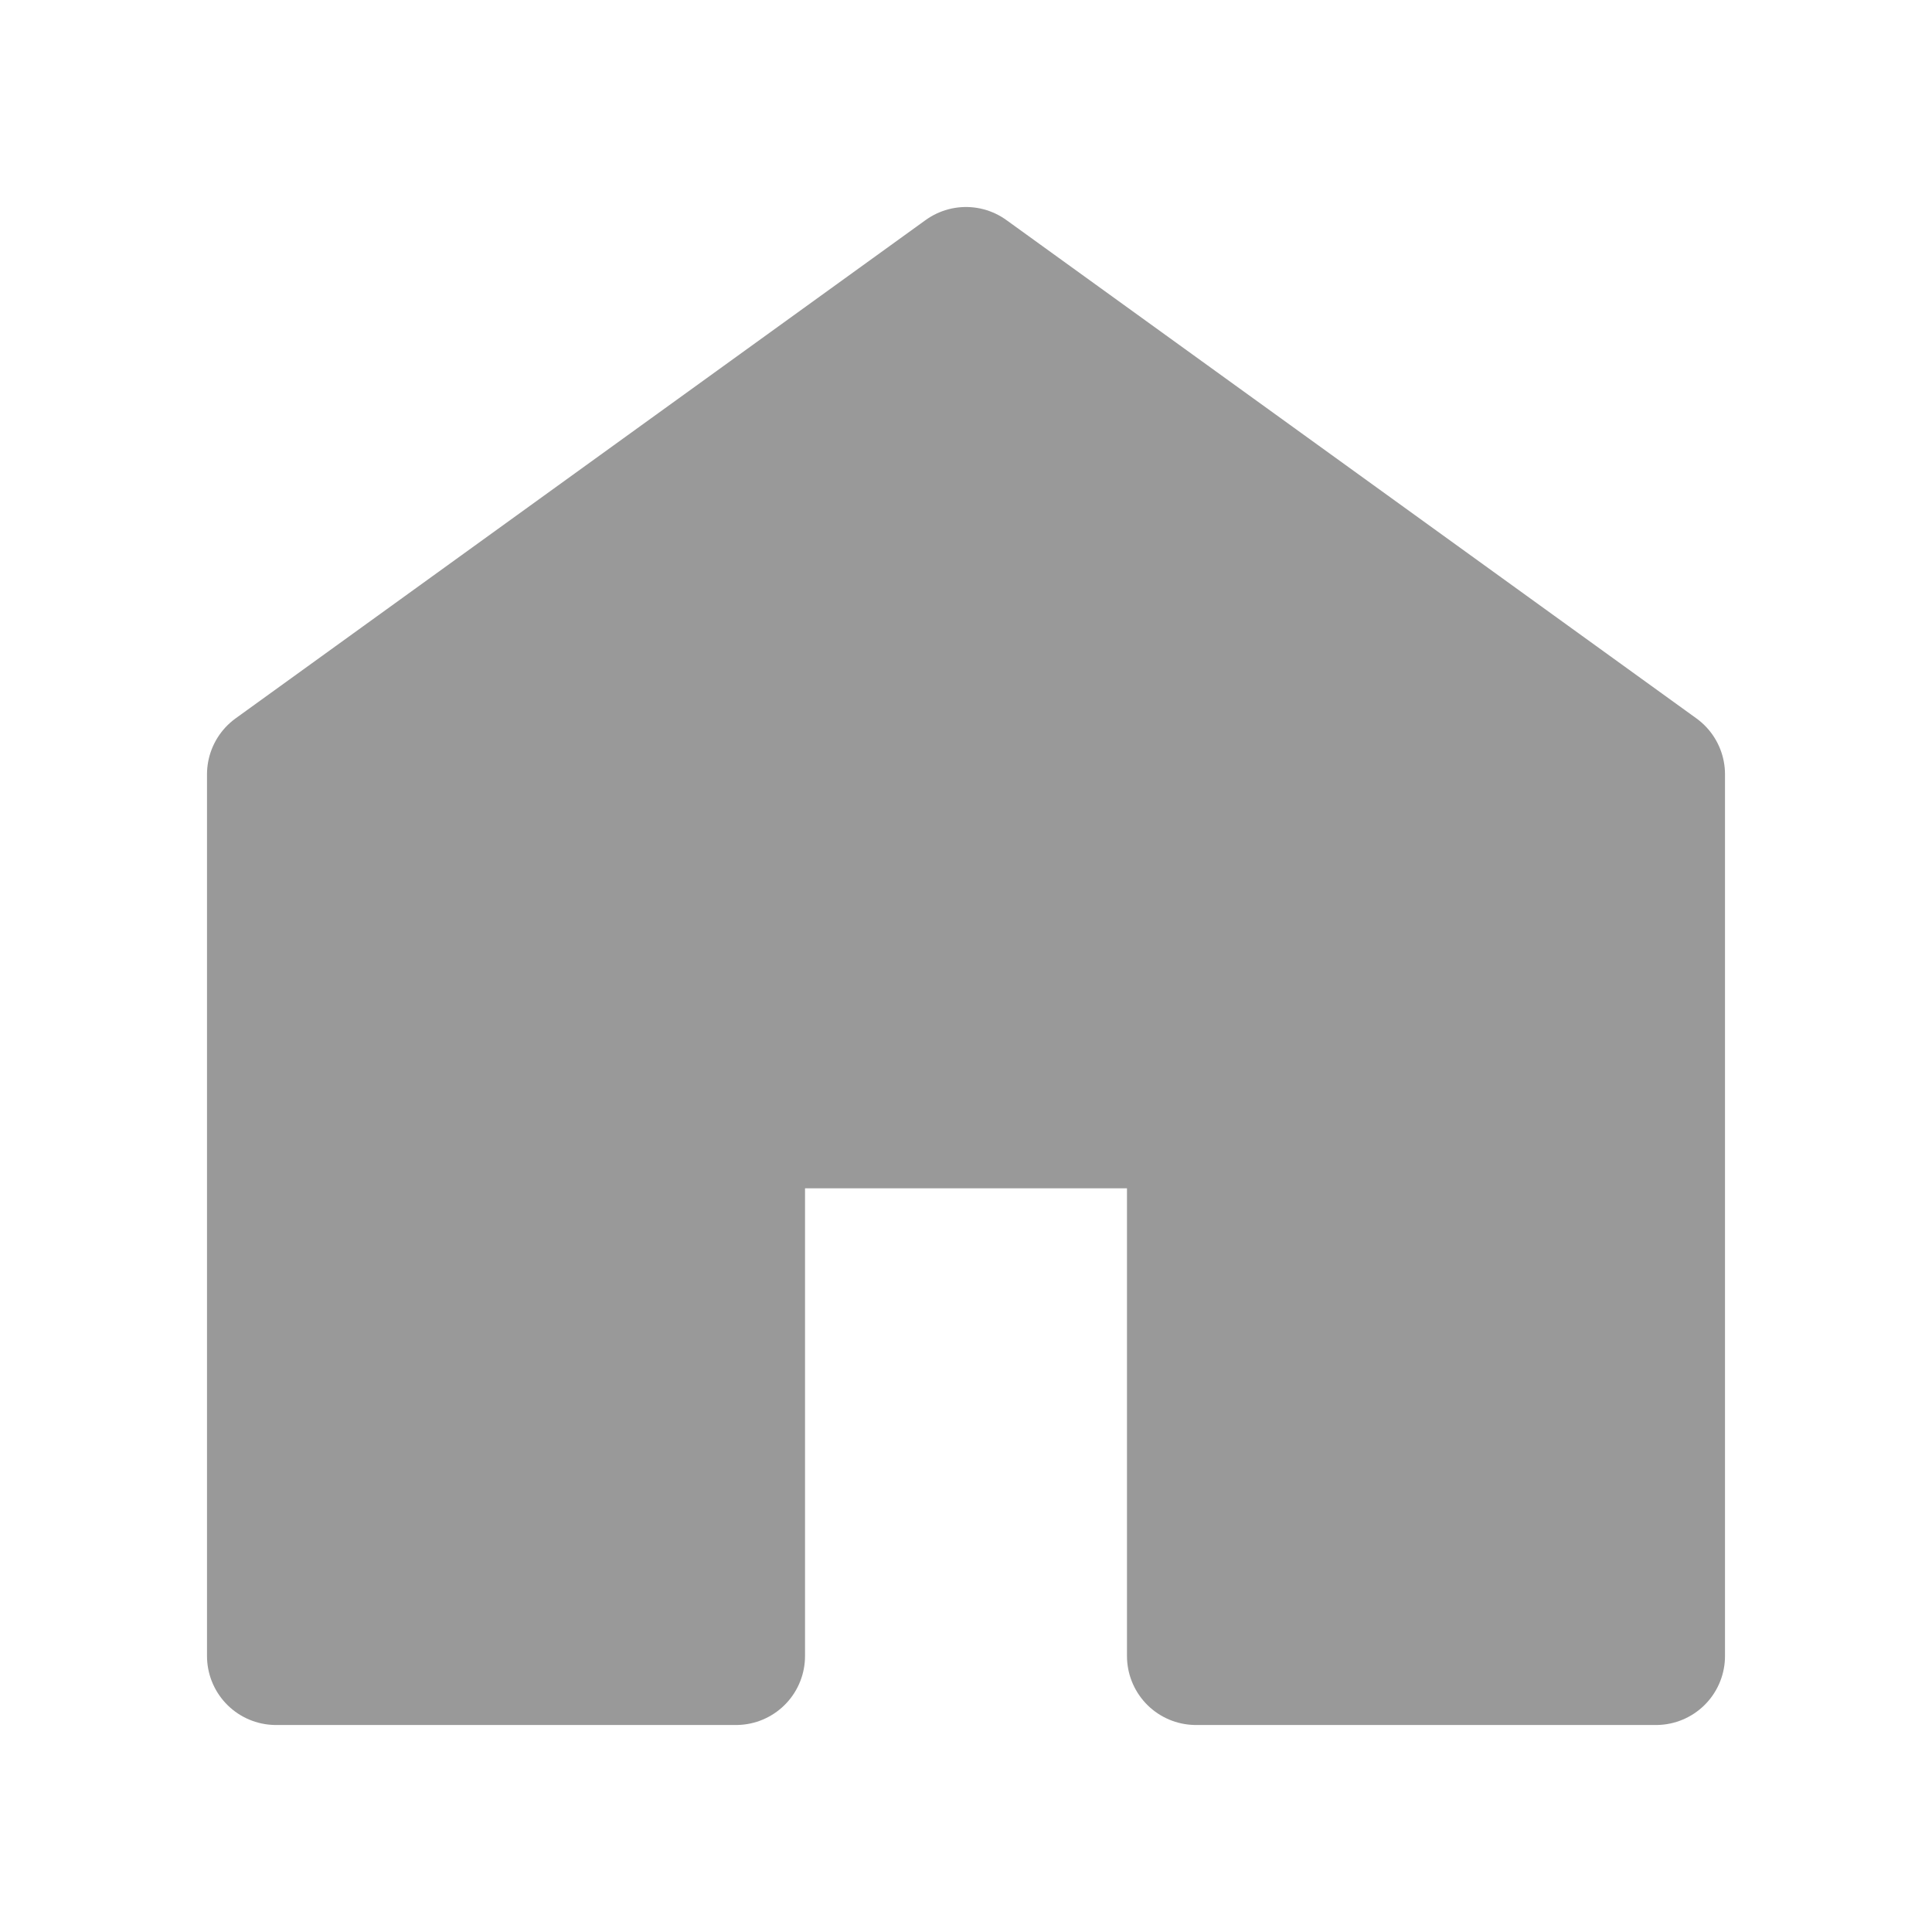 <svg width="28" height="28" viewBox="0 0 28 28" fill="none" xmlns="http://www.w3.org/2000/svg">
<g id="Group 35575">
<g id="Group 25333">
<path id="Path 4675" d="M17.333 16.222V24H24V11.222L14 4L4 11.222V24H10.667V16.222H17.333Z" fill="#999999" stroke="#999999" stroke-width="2" stroke-linecap="round" stroke-linejoin="round"/>
</g>
</g>
</svg>

